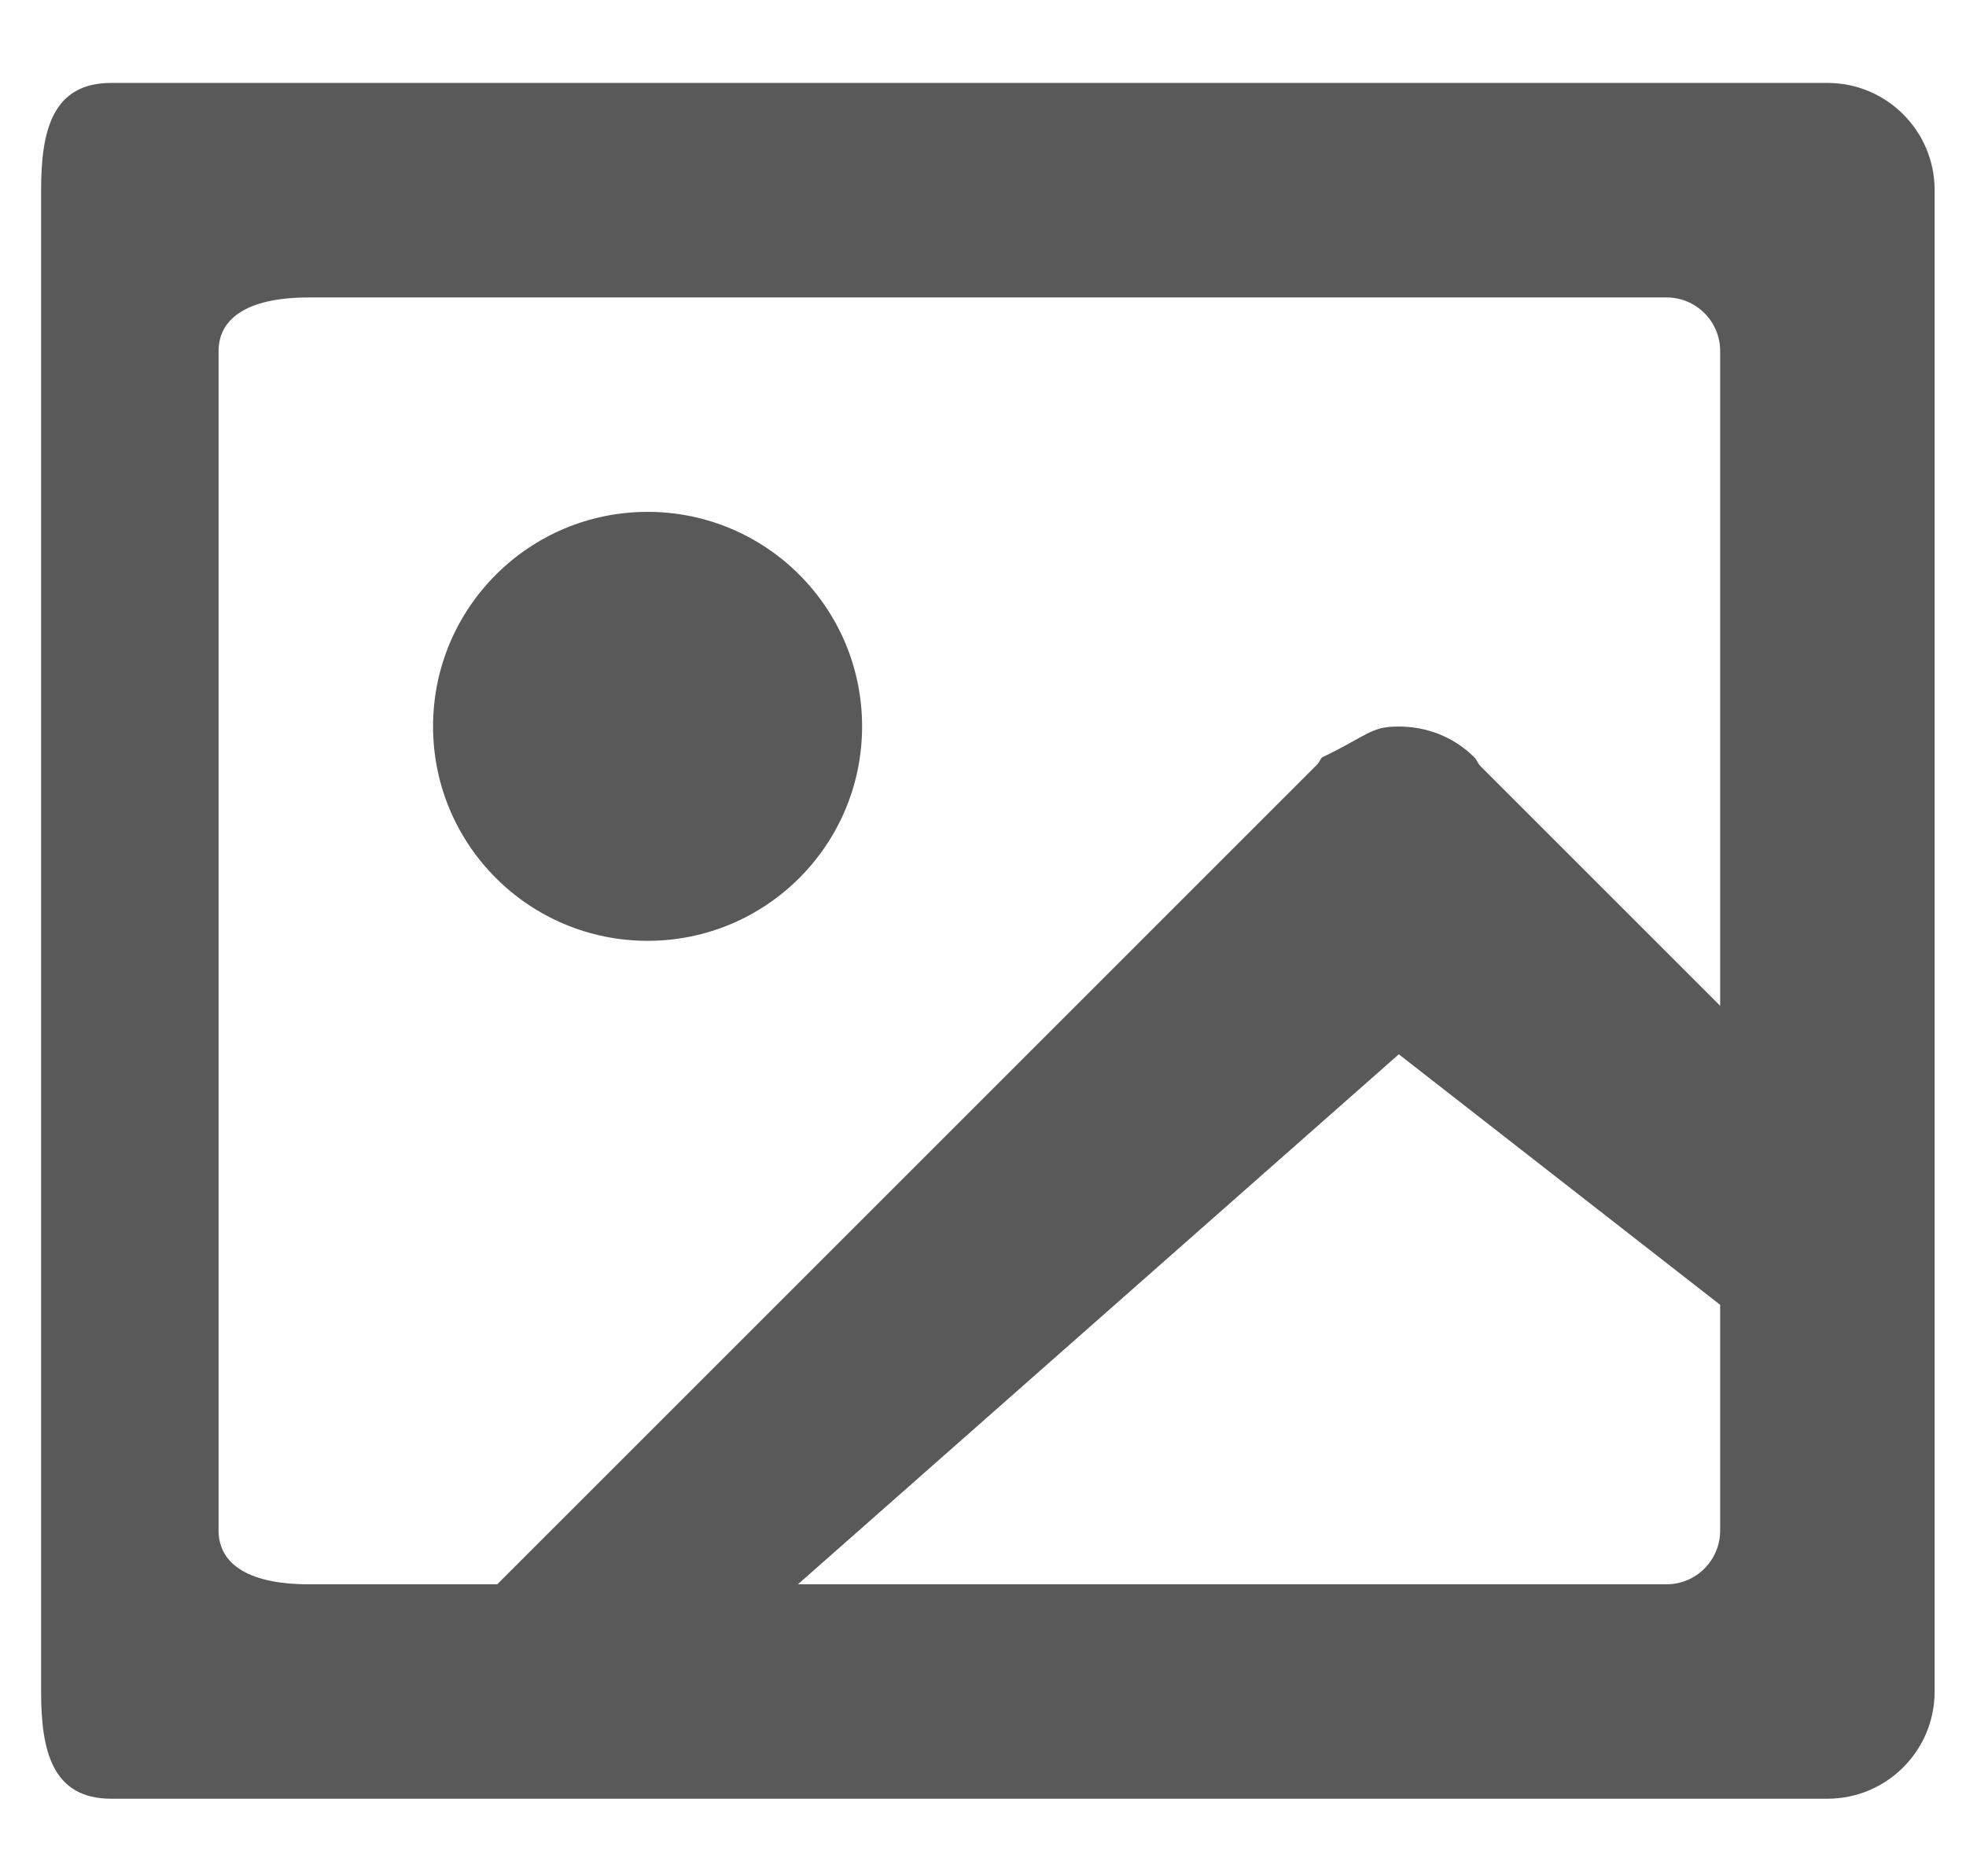 <svg 
 xmlns="http://www.w3.org/2000/svg"
 xmlns:xlink="http://www.w3.org/1999/xlink"
 width="22px" height="21px">
<defs>
<filter id="Filter_0">
    <feFlood flood-color="rgb(109, 108, 108)" flood-opacity="1" result="floodOut" />
    <feComposite operator="atop" in="floodOut" in2="SourceGraphic" result="compOut" />
    <feBlend mode="normal" in="compOut" in2="SourceGraphic" />
</filter>

</defs>
<g filter="url(#Filter_0)">
<path fill-rule="evenodd"  fill="rgb(89, 89, 89)"
 d="M21.649,14.148 L21.649,18.932 C21.649,19.595 21.112,20.132 20.449,20.132 L1.246,20.132 C0.583,20.132 0.46,19.595 0.46,18.932 L0.46,2.128 C0.46,1.466 0.583,0.928 1.246,0.928 L20.449,0.928 C21.112,0.928 21.649,1.466 21.649,2.128 L21.649,14.148 C21.649,14.148 21.649,14.148 21.649,14.148 ZM19.249,17.131 L19.249,14.604 L15.653,11.8 L8.929,17.732 L18.649,17.732 C18.980,17.732 19.249,17.463 19.249,17.131 ZM18.649,3.329 L3.46,3.329 C2.715,3.329 2.446,3.597 2.446,3.929 L2.446,16.531 L2.446,17.131 C2.446,17.463 2.715,17.732 3.46,17.732 L3.646,17.732 L5.564,17.732 L14.746,8.550 C14.766,8.527 14.773,8.498 14.795,8.476 C15.29,8.242 15.337,8.129 15.645,8.132 C15.954,8.129 16.264,8.242 16.500,8.478 C16.526,8.505 16.536,8.539 16.559,8.567 L19.249,11.257 L19.249,3.929 C19.249,3.597 18.980,3.329 18.649,3.329 ZM7.247,10.530 C5.921,10.530 4.846,9.456 4.846,8.130 C4.846,6.804 5.921,5.729 7.247,5.729 C8.573,5.729 9.647,6.804 9.647,8.130 C9.647,9.456 8.573,10.530 7.247,10.530 Z"/>
</g>
</svg>